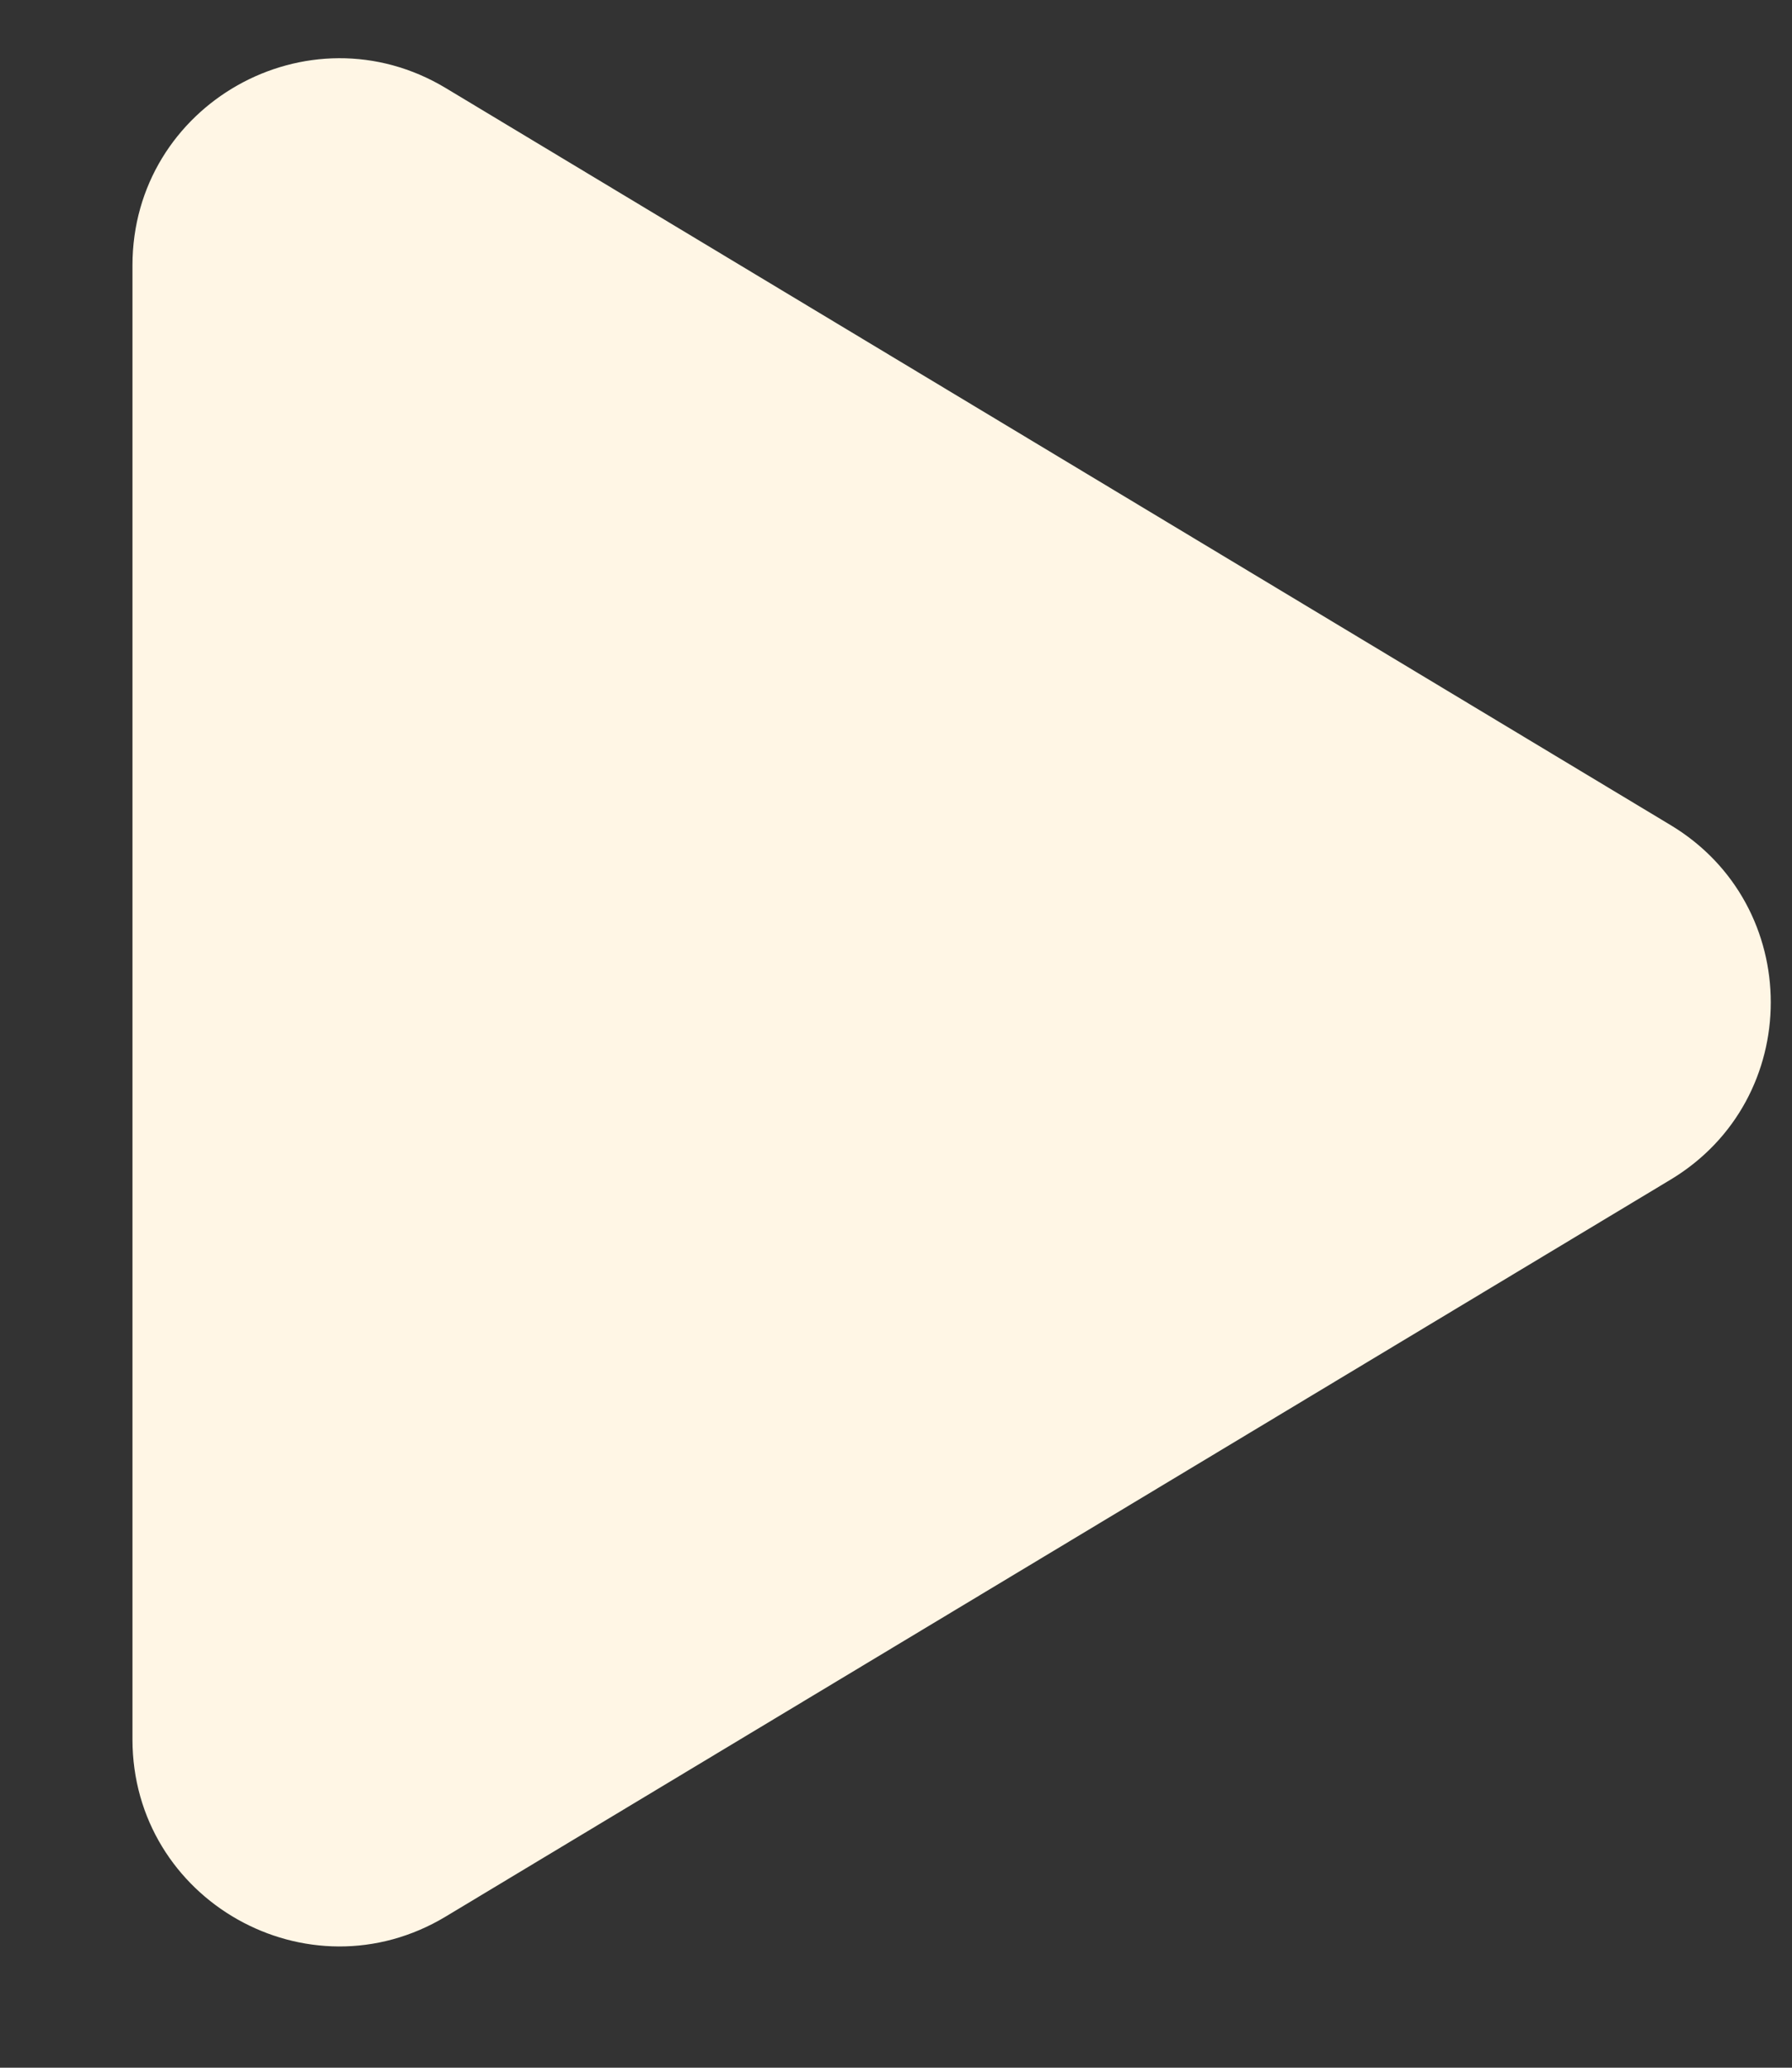 <svg width="13" height="15" viewBox="0 0 13 15" fill="none" xmlns="http://www.w3.org/2000/svg">
<rect x="0" y="0" width="13" height="15" fill="#333333" stroke="none"/>
<path d="M0.961 1.925V12.618C0.961 13.785 2.235 14.505 3.234 13.903L12.12 8.557C13.088 7.974 13.088 6.569 12.12 5.986L3.234 0.639C2.235 0.038 0.961 0.758 0.961 1.925Z" fill="#FFF6E5"/>
</svg>
